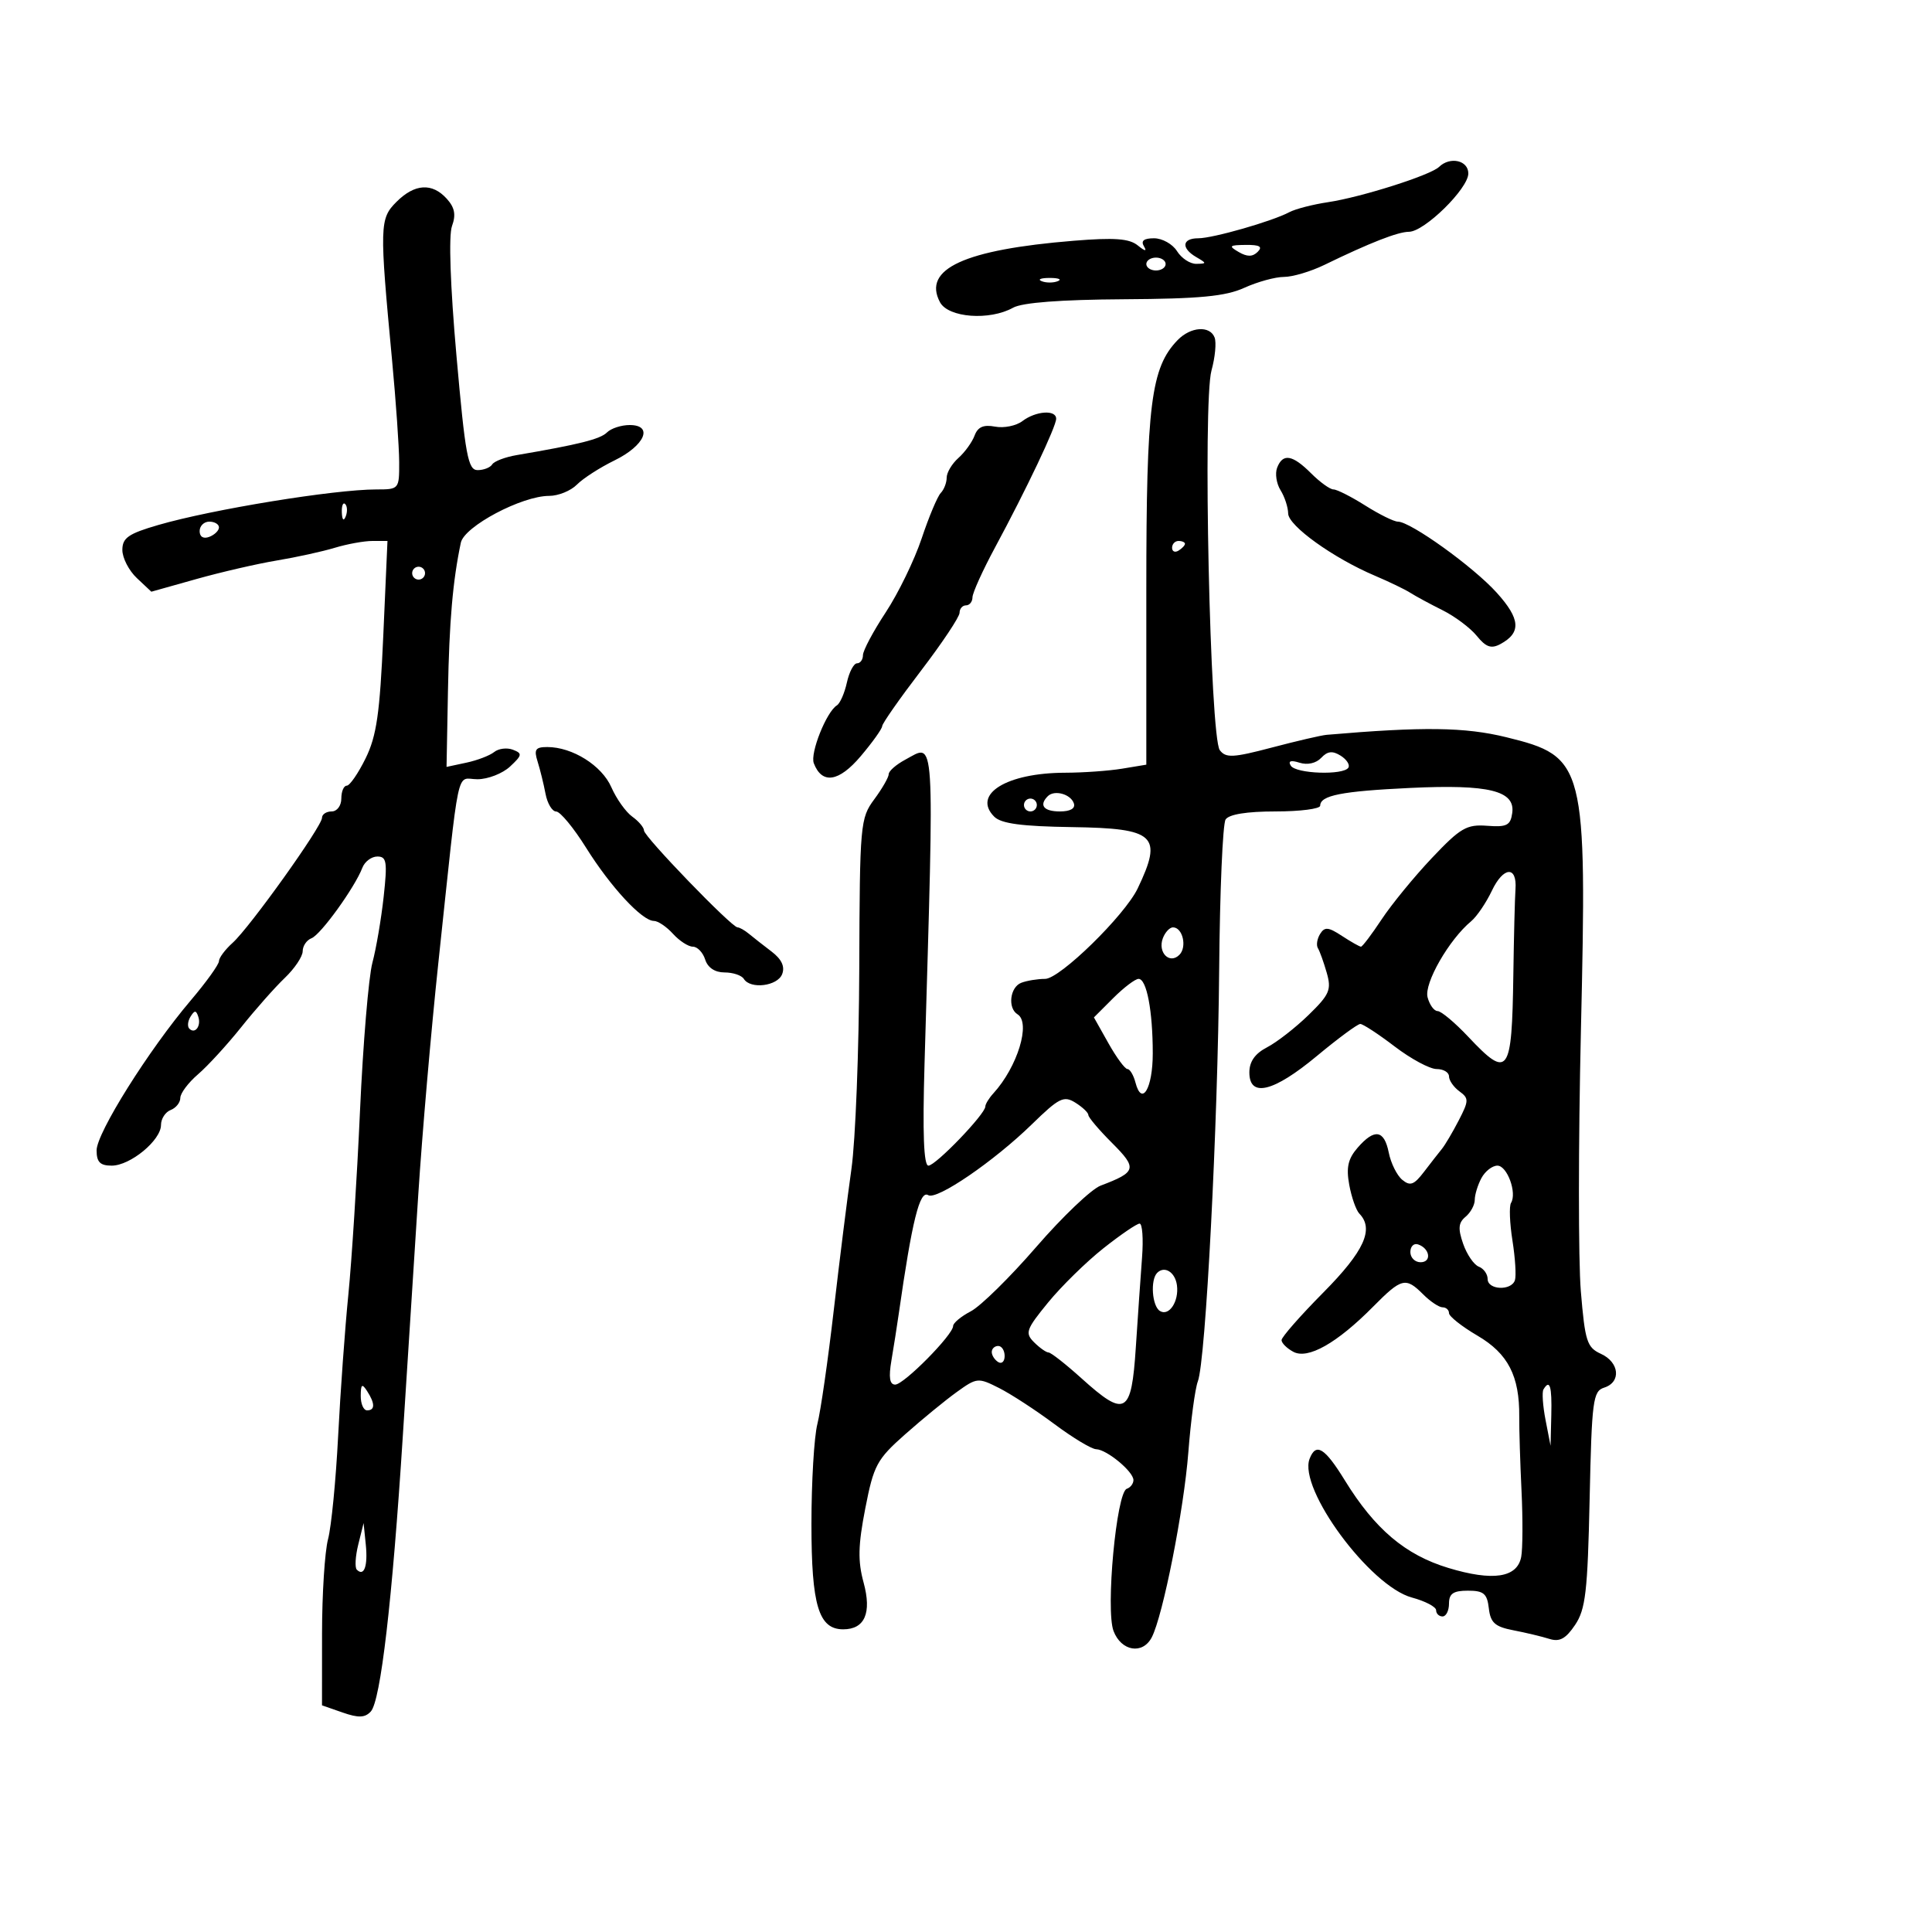 <svg xmlns="http://www.w3.org/2000/svg" width="300" height="300" viewBox="0 0 300 300" version="1.1">
	<path d="M 223.450 25.921 C 222.121 27.210, 211.360 30.626, 206.206 31.396 C 203.845 31.749, 201.145 32.447, 200.206 32.947 C 197.543 34.365, 188.350 37, 186.062 37 C 183.542 37, 183.377 38.538, 185.750 39.920 C 187.408 40.886, 187.409 40.941, 185.758 40.970 C 184.801 40.986, 183.455 40.100, 182.768 39 C 182.081 37.900, 180.476 37, 179.200 37 C 177.612 37, 177.118 37.393, 177.633 38.250 C 178.130 39.078, 177.805 39.030, 176.669 38.108 C 175.350 37.038, 173.051 36.871, 166.727 37.384 C 149.741 38.763, 143.201 41.771, 145.964 46.933 C 147.252 49.340, 153.669 49.818, 157.316 47.779 C 158.742 46.982, 164.706 46.527, 174.500 46.468 C 186.304 46.398, 190.292 46.019, 193.218 44.689 C 195.263 43.760, 198.033 43, 199.373 43 C 200.714 43, 203.541 42.159, 205.655 41.130 C 212.708 37.700, 217.052 36, 218.784 35.991 C 221.183 35.979, 228 29.282, 228 26.937 C 228 24.891, 225.165 24.258, 223.450 25.921 M 61.564 31.345 C 58.940 33.969, 58.911 34.999, 60.886 56 C 61.481 62.325, 61.975 69.412, 61.984 71.750 C 62 75.957, 61.964 76, 58.443 76 C 51.897 76, 32.925 79.094, 24.562 81.525 C 19.935 82.870, 19 83.521, 19 85.397 C 19 86.637, 20.013 88.603, 21.250 89.765 L 23.500 91.879 30.500 89.912 C 34.350 88.830, 39.975 87.533, 43 87.031 C 46.025 86.528, 50.072 85.640, 51.993 85.058 C 53.915 84.476, 56.540 84, 57.827 84 L 60.167 84 59.514 98.750 C 58.982 110.787, 58.477 114.282, 56.774 117.750 C 55.625 120.088, 54.306 122, 53.843 122 C 53.379 122, 53 122.900, 53 124 C 53 125.111, 52.333 126, 51.500 126 C 50.675 126, 50 126.445, 50 126.989 C 50 128.320, 38.783 144.011, 36.119 146.405 C 34.954 147.453, 34 148.731, 34 149.245 C 34 149.760, 32.029 152.503, 29.620 155.341 C 23.105 163.015, 15 175.925, 15 178.628 C 15 180.449, 15.544 181, 17.344 181 C 20.228 181, 25 177.065, 25 174.687 C 25 173.725, 25.675 172.678, 26.500 172.362 C 27.325 172.045, 28 171.199, 28 170.482 C 28 169.765, 29.237 168.115, 30.750 166.816 C 32.262 165.517, 35.288 162.215, 37.474 159.477 C 39.659 156.740, 42.697 153.307, 44.224 151.849 C 45.751 150.391, 47 148.526, 47 147.706 C 47 146.885, 47.619 145.976, 48.376 145.686 C 49.805 145.138, 55.093 137.808, 56.266 134.750 C 56.635 133.787, 57.684 133, 58.598 133 C 60.041 133, 60.169 133.818, 59.575 139.250 C 59.199 142.688, 58.411 147.300, 57.824 149.500 C 57.237 151.700, 56.372 162.050, 55.901 172.500 C 55.430 182.950, 54.617 195.775, 54.094 201 C 53.570 206.225, 52.856 216.125, 52.505 223 C 52.154 229.875, 51.450 237.075, 50.939 239 C 50.429 240.925, 50.009 247.518, 50.006 253.652 L 50 264.804 53.197 265.919 C 55.661 266.778, 56.665 266.743, 57.573 265.767 C 59.104 264.120, 60.913 248.576, 62.548 223 C 63.269 211.725, 64.350 194.850, 64.949 185.500 C 65.549 176.150, 66.952 159.950, 68.067 149.500 C 71.459 117.709, 70.758 121, 74.136 121 C 75.757 121, 78.036 120.113, 79.199 119.029 C 81.092 117.265, 81.139 116.991, 79.645 116.417 C 78.726 116.065, 77.418 116.225, 76.737 116.773 C 76.057 117.321, 74.114 118.065, 72.419 118.427 L 69.339 119.085 69.559 107.292 C 69.760 96.497, 70.307 90.206, 71.557 84.273 C 72.092 81.735, 81.024 77, 85.275 77 C 86.695 77, 88.634 76.213, 89.583 75.250 C 90.533 74.287, 93.152 72.600, 95.405 71.500 C 100.140 69.188, 101.513 66, 97.773 66 C 96.468 66, 94.882 66.518, 94.249 67.151 C 93.209 68.191, 89.901 69.021, 80.241 70.666 C 78.448 70.971, 76.734 71.621, 76.432 72.110 C 76.129 72.600, 75.110 73, 74.166 73 C 72.669 73, 72.251 70.742, 70.880 55.250 C 69.918 44.380, 69.648 36.574, 70.183 35.110 C 70.826 33.351, 70.613 32.230, 69.373 30.860 C 67.103 28.351, 64.390 28.519, 61.564 31.345 M 192.346 39.134 C 193.670 39.903, 194.505 39.895, 195.296 39.104 C 196.101 38.299, 195.601 38.008, 193.450 38.030 C 190.864 38.057, 190.728 38.193, 192.346 39.134 M 178 41 C 178 41.550, 178.675 42, 179.500 42 C 180.325 42, 181 41.550, 181 41 C 181 40.450, 180.325 40, 179.500 40 C 178.675 40, 178 40.450, 178 41 M 161.750 43.662 C 162.438 43.940, 163.563 43.940, 164.250 43.662 C 164.938 43.385, 164.375 43.158, 163 43.158 C 161.625 43.158, 161.063 43.385, 161.750 43.662 M 182.862 52.809 C 178.717 57.088, 178 62.777, 178 91.404 L 178 118.738 174.250 119.358 C 172.188 119.699, 168.205 119.983, 165.399 119.989 C 156.296 120.009, 150.916 123.344, 154.387 126.816 C 155.463 127.892, 158.654 128.318, 166.488 128.433 C 179.404 128.621, 180.591 129.730, 176.667 137.941 C 174.659 142.142, 164.577 152, 162.288 152 C 161.119 152, 159.452 152.273, 158.582 152.607 C 156.826 153.281, 156.439 156.535, 158 157.500 C 160.101 158.799, 158.001 165.673, 154.250 169.776 C 153.563 170.528, 153 171.448, 153 171.822 C 153 172.988, 145.288 181, 144.165 181 C 143.436 181, 143.245 176.020, 143.559 165.250 C 145.093 112.755, 145.264 115.451, 140.565 117.965 C 139.154 118.720, 138 119.730, 138 120.209 C 138 120.689, 136.989 122.449, 135.753 124.120 C 133.581 127.057, 133.503 127.941, 133.427 150.330 C 133.384 163.073, 132.837 177.100, 132.212 181.500 C 131.587 185.900, 130.349 195.800, 129.460 203.500 C 128.572 211.200, 127.430 219.127, 126.922 221.116 C 126.415 223.105, 126 230.092, 126 236.644 C 126 249.290, 127.119 253, 130.934 253 C 134.279 253, 135.386 250.463, 134.100 245.743 C 133.188 242.396, 133.243 239.964, 134.361 234.224 C 135.668 227.512, 136.147 226.621, 140.544 222.724 C 143.165 220.401, 146.766 217.451, 148.546 216.168 C 151.691 213.902, 151.877 213.884, 155.141 215.534 C 156.988 216.468, 160.843 218.980, 163.707 221.116 C 166.571 223.252, 169.496 225.015, 170.207 225.033 C 171.858 225.076, 176 228.503, 176 229.827 C 176 230.380, 175.535 230.988, 174.967 231.178 C 173.359 231.714, 171.659 249.972, 172.909 253.262 C 174.107 256.411, 177.427 256.964, 178.842 254.250 C 180.577 250.924, 183.832 234.469, 184.523 225.531 C 184.904 220.598, 185.570 215.632, 186.002 214.494 C 187.222 211.285, 189.105 174.887, 189.313 150.500 C 189.416 138.400, 189.864 127.938, 190.309 127.250 C 190.828 126.448, 193.604 126, 198.059 126 C 201.877 126, 205 125.598, 205 125.107 C 205 123.509, 208.316 122.856, 219 122.349 C 231.210 121.770, 235.312 122.782, 234.819 126.252 C 234.547 128.168, 233.970 128.460, 230.916 128.227 C 227.739 127.986, 226.768 128.553, 222.346 133.228 C 219.603 136.128, 216.093 140.414, 214.546 142.751 C 213 145.088, 211.553 147, 211.332 147 C 211.111 147, 209.782 146.248, 208.379 145.329 C 206.257 143.938, 205.687 143.888, 204.981 145.031 C 204.514 145.787, 204.363 146.778, 204.645 147.235 C 204.927 147.691, 205.543 149.407, 206.014 151.048 C 206.773 153.696, 206.455 154.433, 203.185 157.615 C 201.158 159.587, 198.262 161.841, 196.750 162.625 C 194.875 163.598, 194 164.839, 194 166.526 C 194 170.490, 197.742 169.579, 204.482 163.975 C 207.772 161.239, 210.806 159, 211.223 159 C 211.641 159, 214.046 160.575, 216.568 162.500 C 219.090 164.425, 222.019 166, 223.077 166 C 224.134 166, 225 166.513, 225 167.140 C 225 167.767, 225.728 168.812, 226.617 169.462 C 228.103 170.549, 228.095 170.916, 226.511 173.979 C 225.563 175.812, 224.385 177.804, 223.893 178.406 C 223.402 179.008, 222.151 180.610, 221.114 181.968 C 219.562 184, 218.966 184.216, 217.735 183.195 C 216.913 182.513, 215.973 180.615, 215.646 178.978 C 214.936 175.429, 213.431 175.197, 210.799 178.231 C 209.320 179.937, 209.016 181.291, 209.510 183.981 C 209.865 185.917, 210.571 187.928, 211.078 188.450 C 213.404 190.847, 211.835 194.288, 205.500 200.686 C 201.925 204.296, 199 207.628, 199 208.090 C 199 208.552, 199.823 209.370, 200.829 209.908 C 203.093 211.120, 207.599 208.574, 213.199 202.917 C 217.651 198.421, 218.269 198.269, 221 201 C 222.100 202.100, 223.450 203, 224 203 C 224.550 203, 225 203.407, 225 203.905 C 225 204.403, 226.989 205.976, 229.421 207.401 C 234.176 210.188, 235.964 213.660, 235.908 220 C 235.891 221.925, 236.050 227.100, 236.261 231.500 C 236.471 235.900, 236.449 240.516, 236.211 241.759 C 235.592 244.994, 231.818 245.564, 224.896 243.468 C 218.214 241.445, 213.483 237.441, 208.818 229.858 C 205.698 224.789, 204.337 223.958, 203.352 226.525 C 201.568 231.175, 212.732 246.312, 219.237 248.064 C 221.307 248.621, 223 249.510, 223 250.039 C 223 250.567, 223.450 251, 224 251 C 224.550 251, 225 250.100, 225 249 C 225 247.455, 225.667 247, 227.934 247 C 230.387 247, 230.919 247.448, 231.184 249.738 C 231.443 251.981, 232.134 252.598, 235 253.151 C 236.925 253.522, 239.439 254.123, 240.587 254.487 C 242.172 254.989, 243.130 254.470, 244.574 252.324 C 246.209 249.894, 246.525 247.169, 246.837 232.786 C 247.171 217.418, 247.353 216.023, 249.100 215.468 C 251.765 214.622, 251.467 211.534, 248.595 210.225 C 246.420 209.234, 246.122 208.304, 245.470 200.486 C 245.074 195.731, 245.079 177.576, 245.481 160.141 C 246.440 118.558, 246.167 117.482, 233.886 114.472 C 227.475 112.901, 220.990 112.815, 206 114.103 C 205.175 114.174, 201.350 115.062, 197.500 116.077 C 191.461 117.668, 190.350 117.724, 189.410 116.488 C 187.890 114.490, 186.749 62.492, 188.117 57.539 C 188.682 55.493, 188.901 53.184, 188.603 52.409 C 187.877 50.517, 184.881 50.726, 182.862 52.809 M 158.749 65.393 C 157.786 66.124, 155.879 66.508, 154.511 66.247 C 152.721 65.905, 151.831 66.294, 151.332 67.636 C 150.951 68.661, 149.820 70.228, 148.819 71.117 C 147.819 72.007, 147 73.379, 147 74.167 C 147 74.955, 146.585 76.027, 146.079 76.550 C 145.572 77.073, 144.239 80.247, 143.117 83.604 C 141.995 86.962, 139.485 92.126, 137.538 95.082 C 135.592 98.037, 134 101.027, 134 101.727 C 134 102.427, 133.586 103, 133.079 103 C 132.573 103, 131.864 104.345, 131.503 105.989 C 131.142 107.632, 130.443 109.226, 129.950 109.531 C 128.327 110.534, 125.768 116.952, 126.367 118.515 C 127.639 121.830, 130.255 121.437, 133.653 117.421 C 135.477 115.265, 136.977 113.165, 136.985 112.755 C 136.993 112.345, 139.700 108.477, 143 104.159 C 146.300 99.841, 149 95.789, 149 95.154 C 149 94.519, 149.450 94, 150 94 C 150.550 94, 151.003 93.438, 151.006 92.750 C 151.010 92.063, 152.589 88.575, 154.515 85 C 159.381 75.971, 164 66.242, 164 65.022 C 164 63.584, 160.837 63.808, 158.749 65.393 M 198.311 72.632 C 197.966 73.530, 198.205 75.099, 198.842 76.119 C 199.479 77.139, 200.012 78.766, 200.026 79.736 C 200.054 81.647, 207.047 86.662, 213.500 89.399 C 215.700 90.332, 218.175 91.526, 219 92.054 C 219.825 92.581, 222.075 93.797, 224 94.756 C 225.925 95.715, 228.319 97.511, 229.321 98.747 C 230.727 100.484, 231.553 100.774, 232.953 100.025 C 236.250 98.260, 236.104 96.121, 232.406 92.028 C 228.766 87.998, 219.027 81, 217.061 81 C 216.455 81, 214.178 79.875, 212 78.500 C 209.822 77.125, 207.601 76, 207.065 76 C 206.529 76, 204.966 74.875, 203.591 73.500 C 200.685 70.594, 199.187 70.348, 198.311 72.632 M 53.079 79.583 C 53.127 80.748, 53.364 80.985, 53.683 80.188 C 53.972 79.466, 53.936 78.603, 53.604 78.271 C 53.272 77.939, 53.036 78.529, 53.079 79.583 M 31 82.469 C 31 83.363, 31.586 83.712, 32.500 83.362 C 33.325 83.045, 34 82.384, 34 81.893 C 34 81.402, 33.325 81, 32.500 81 C 31.675 81, 31 81.661, 31 82.469 M 182 85.059 C 182 85.641, 182.450 85.840, 183 85.500 C 183.550 85.160, 184 84.684, 184 84.441 C 184 84.198, 183.550 84, 183 84 C 182.450 84, 182 84.477, 182 85.059 M 64 89 C 64 89.550, 64.450 90, 65 90 C 65.550 90, 66 89.550, 66 89 C 66 88.450, 65.550 88, 65 88 C 64.450 88, 64 88.450, 64 89 M 83.477 118.250 C 83.867 119.487, 84.421 121.737, 84.707 123.250 C 84.993 124.763, 85.738 126.006, 86.363 126.013 C 86.989 126.020, 89.075 128.545, 91 131.624 C 94.807 137.714, 99.702 143, 101.535 143 C 102.170 143, 103.505 143.900, 104.500 145 C 105.495 146.100, 106.885 147, 107.588 147 C 108.290 147, 109.151 147.900, 109.500 149 C 109.900 150.260, 111.013 151, 112.508 151 C 113.814 151, 115.160 151.450, 115.500 152 C 116.523 153.655, 120.736 153.130, 121.454 151.259 C 121.905 150.085, 121.369 148.944, 119.811 147.759 C 118.540 146.792, 116.956 145.551, 116.292 145 C 115.628 144.450, 114.831 144, 114.521 144 C 113.616 144, 100 129.904, 100 128.966 C 100 128.497, 99.180 127.525, 98.178 126.807 C 97.175 126.088, 95.715 124.036, 94.932 122.248 C 93.454 118.869, 88.886 116, 84.982 116 C 83.141 116, 82.887 116.380, 83.477 118.250 M 205.155 117.680 C 204.370 118.519, 203.018 118.823, 201.796 118.435 C 200.431 118.002, 199.977 118.154, 200.434 118.893 C 201.215 120.157, 208.627 120.412, 209.376 119.200 C 209.648 118.760, 209.105 117.922, 208.169 117.337 C 206.906 116.549, 206.129 116.637, 205.155 117.680 M 162.701 123.632 C 161.295 125.038, 162.059 126, 164.583 126 C 166.205 126, 167.012 125.535, 166.750 124.750 C 166.269 123.304, 163.730 122.603, 162.701 123.632 M 159 125 C 159 125.550, 159.450 126, 160 126 C 160.550 126, 161 125.550, 161 125 C 161 124.450, 160.550 124, 160 124 C 159.450 124, 159 124.450, 159 125 M 231.651 138.323 C 230.763 140.194, 229.316 142.323, 228.434 143.055 C 225.003 145.902, 221.108 152.697, 221.671 154.851 C 221.980 156.033, 222.683 157, 223.233 157 C 223.783 157, 225.928 158.800, 228 161 C 234.228 167.612, 234.768 166.869, 234.990 151.385 C 235.076 145.398, 235.226 139.421, 235.323 138.101 C 235.596 134.403, 233.450 134.533, 231.651 138.323 M 180.574 145.667 C 179.723 147.886, 181.603 149.797, 183.133 148.267 C 184.357 147.043, 183.648 144, 182.138 144 C 181.630 144, 180.926 144.750, 180.574 145.667 M 172.854 154.992 L 169.863 157.983 172.116 161.992 C 173.355 164.196, 174.683 166, 175.068 166 C 175.452 166, 176.014 166.945, 176.316 168.101 C 177.303 171.874, 179 169.007, 179 163.566 C 179 156.971, 178.054 152, 176.798 152 C 176.275 152, 174.500 153.346, 172.854 154.992 M 29.583 157.866 C 29.152 158.563, 29.070 159.403, 29.400 159.733 C 30.295 160.628, 31.271 159.312, 30.787 157.862 C 30.449 156.846, 30.213 156.846, 29.583 157.866 M 160.233 174.577 C 154.333 180.330, 145.456 186.400, 144.136 185.584 C 142.811 184.765, 141.636 189.491, 139.559 204 C 139.284 205.925, 138.771 209.188, 138.420 211.250 C 137.970 213.891, 138.144 215, 139.007 215 C 140.354 215, 148 207.265, 148 205.902 C 148 205.434, 149.238 204.406, 150.750 203.617 C 152.262 202.829, 156.830 198.338, 160.899 193.638 C 164.969 188.937, 169.469 184.648, 170.899 184.106 C 176.485 181.990, 176.635 181.435, 172.680 177.480 C 170.656 175.456, 169 173.503, 169 173.141 C 169 172.778, 168.093 171.914, 166.983 171.222 C 165.184 170.098, 164.456 170.460, 160.233 174.577 M 230.035 182.934 C 229.466 183.998, 229 185.518, 229 186.312 C 229 187.106, 228.358 188.288, 227.573 188.939 C 226.455 189.867, 226.374 190.776, 227.199 193.141 C 227.778 194.801, 228.870 196.396, 229.626 196.687 C 230.382 196.977, 231 197.841, 231 198.607 C 231 200.311, 234.675 200.474, 235.235 198.795 C 235.456 198.133, 235.285 195.363, 234.854 192.641 C 234.424 189.920, 234.323 187.286, 234.630 186.789 C 235.586 185.243, 234.037 181, 232.516 181 C 231.721 181, 230.605 181.870, 230.035 182.934 M 171.340 193.832 C 168.678 195.940, 164.810 199.730, 162.745 202.256 C 159.327 206.436, 159.132 206.989, 160.567 208.424 C 161.434 209.291, 162.448 210.006, 162.821 210.014 C 163.195 210.022, 165.489 211.822, 167.920 214.014 C 174.756 220.179, 175.687 219.654, 176.367 209.250 C 176.682 204.438, 177.119 198.137, 177.337 195.250 C 177.556 192.363, 177.384 190, 176.957 190 C 176.529 190, 174.002 191.724, 171.340 193.832 M 219 194.417 C 219 195.287, 219.713 196, 220.583 196 C 222.349 196, 222.042 193.847, 220.188 193.229 C 219.534 193.011, 219 193.546, 219 194.417 M 179.688 197.646 C 178.597 198.736, 178.889 202.813, 180.112 203.569 C 181.527 204.444, 183.089 202.086, 182.756 199.578 C 182.484 197.539, 180.834 196.500, 179.688 197.646 M 154 209.941 C 154 210.459, 154.450 211.160, 155 211.500 C 155.550 211.840, 156 211.416, 156 210.559 C 156 209.702, 155.550 209, 155 209 C 154.450 209, 154 209.423, 154 209.941 M 56.015 216.750 C 56.007 217.988, 56.450 219, 57 219 C 58.253 219, 58.253 217.939, 57 216 C 56.216 214.787, 56.028 214.931, 56.015 216.750 M 239.667 215.750 C 239.419 216.162, 239.565 218.300, 239.993 220.500 L 240.770 224.500 240.885 219.750 C 240.995 215.216, 240.657 214.105, 239.667 215.750 M 55.634 239.822 C 55.181 241.648, 55.078 243.411, 55.405 243.738 C 56.535 244.868, 57.140 243.181, 56.800 239.846 L 56.459 236.500 55.634 239.822" stroke="none" fill="black" fill-rule="evenodd"/>
</svg>